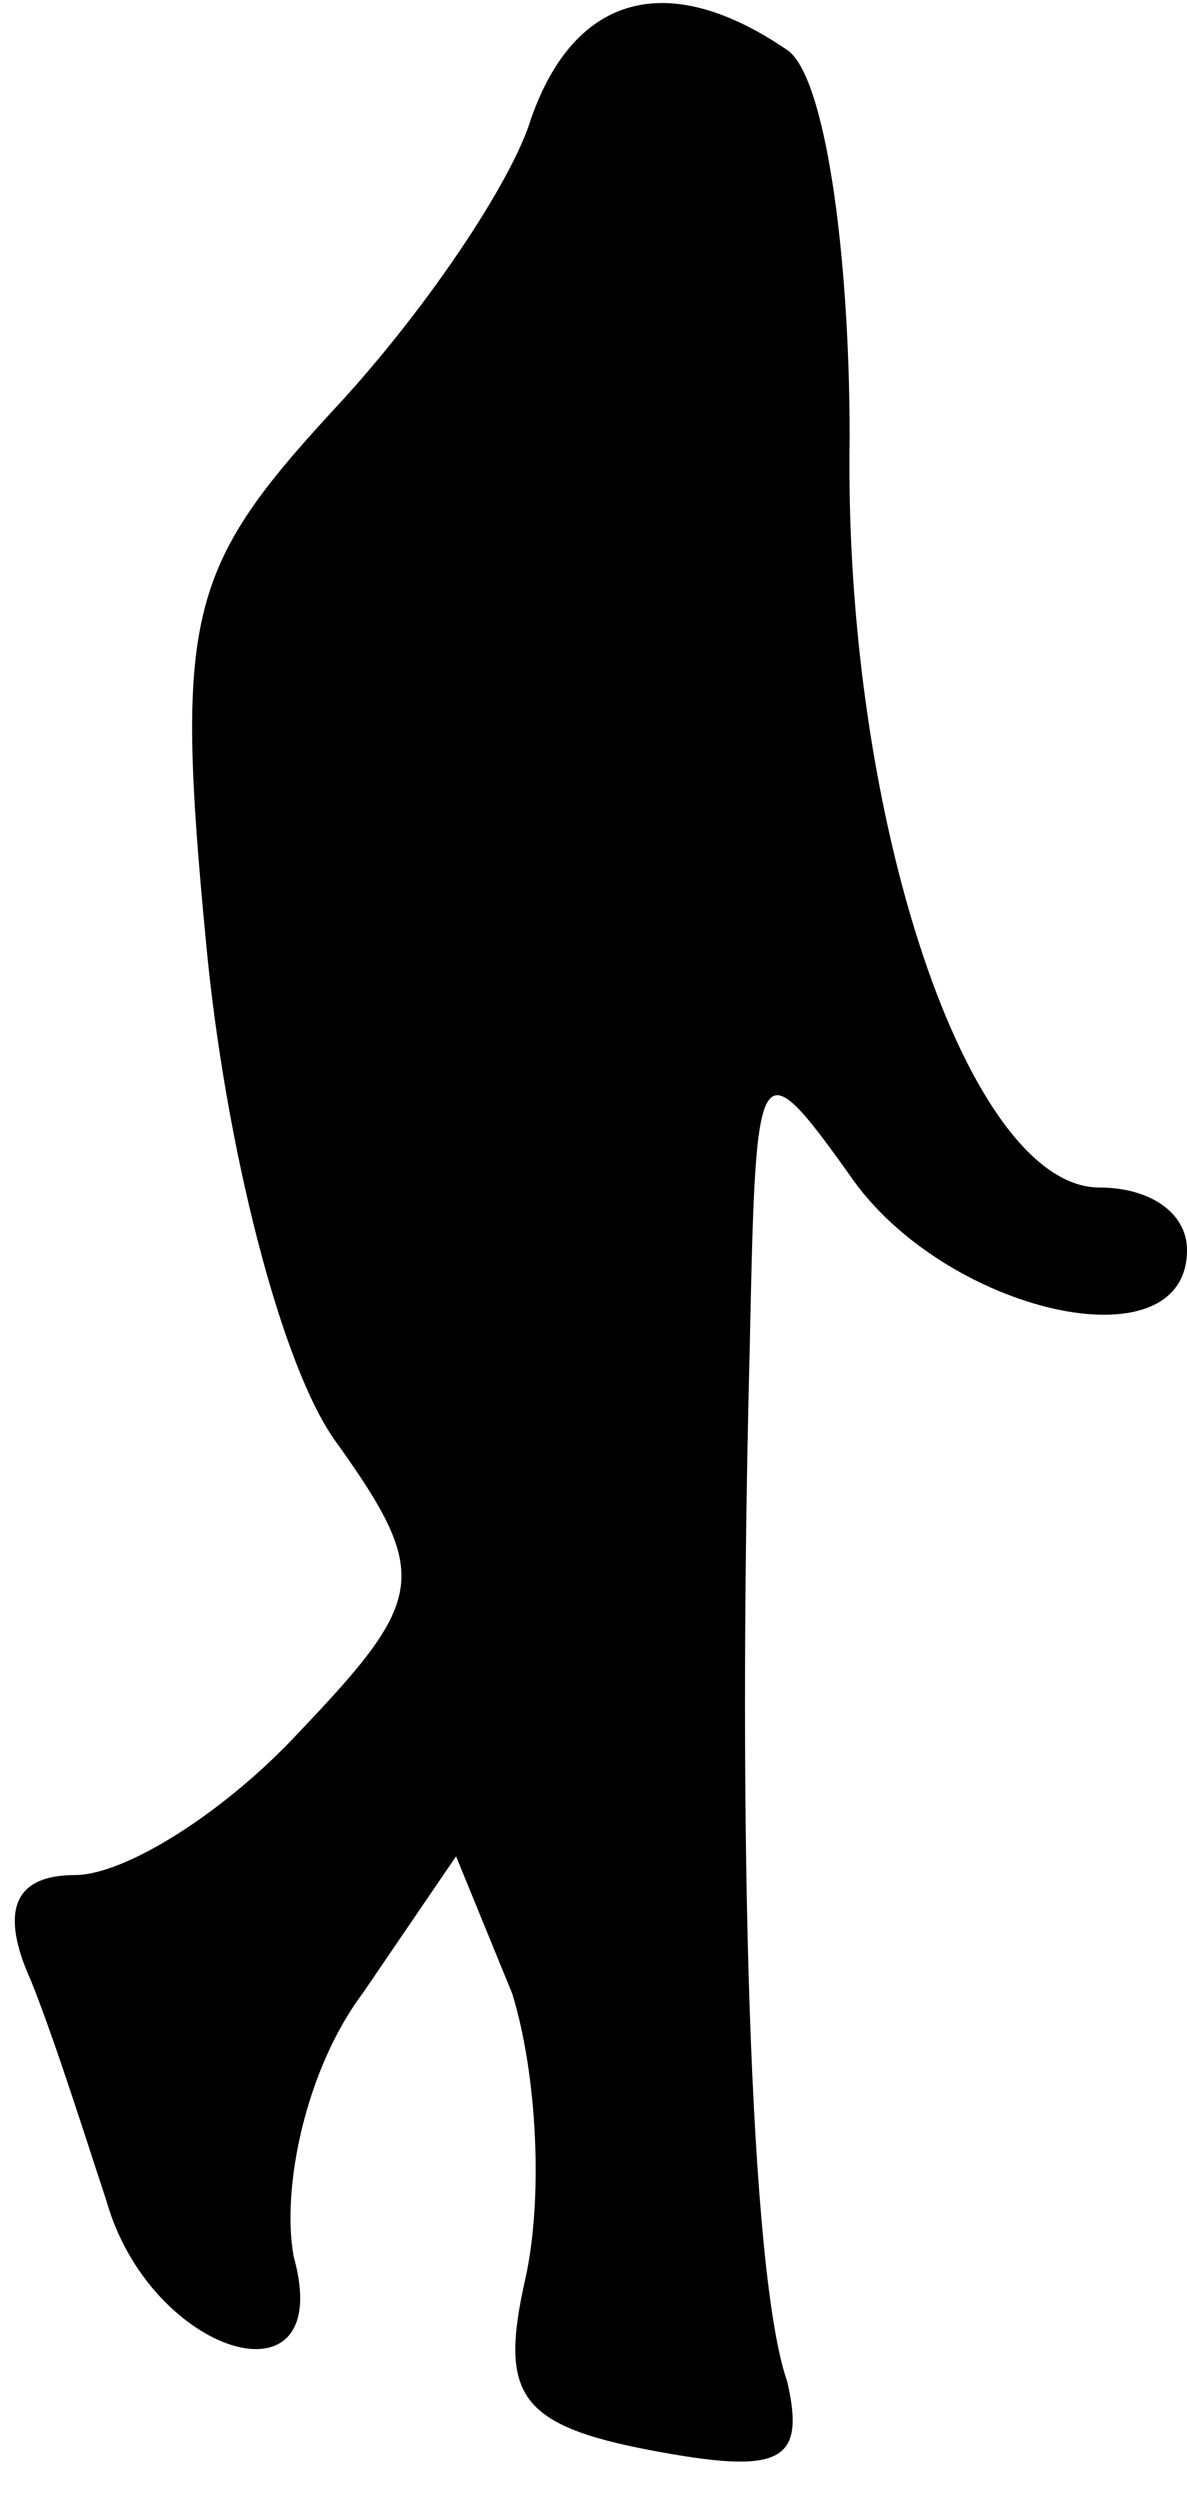 <?xml version="1.0" standalone="no"?>
<!DOCTYPE svg PUBLIC "-//W3C//DTD SVG 20010904//EN"
 "http://www.w3.org/TR/2001/REC-SVG-20010904/DTD/svg10.dtd">
<svg version="1.0" xmlns="http://www.w3.org/2000/svg"
 width="19pt" height="40pt" viewBox="0 0 19 40"
 preserveAspectRatio="xMidYMid meet">
<g transform="translate(0,40) scale(0.1,-0.1)"
fill="#000000" stroke="none">
<path fill="#000000" stroke="none" d="M85 381 c-3 -10 -17 -31 -32 -47 -23
-25 -25 -33 -20 -85 3 -32 12 -68 21 -80 15 -21 14 -25 -6 -46 -12 -13 -28
-23 -36 -23 -10 0 -12 -6 -7 -17 4 -10 9 -26 12 -35 7 -25 37 -34 30 -9 -2 11
2 30 11 42 l15 22 9 -22 c4 -13 5 -33 2 -46 -4 -18 -1 -23 20 -27 21 -4 25 -2
22 11 -6 17 -8 87 -6 165 1 47 1 49 16 28 15 -22 54 -31 54 -12 0 6 -6 10 -14
10 -21 0 -41 59 -40 120 0 30 -4 58 -10 62 -19 13 -34 9 -41 -11z"/>
</g>
</svg>
